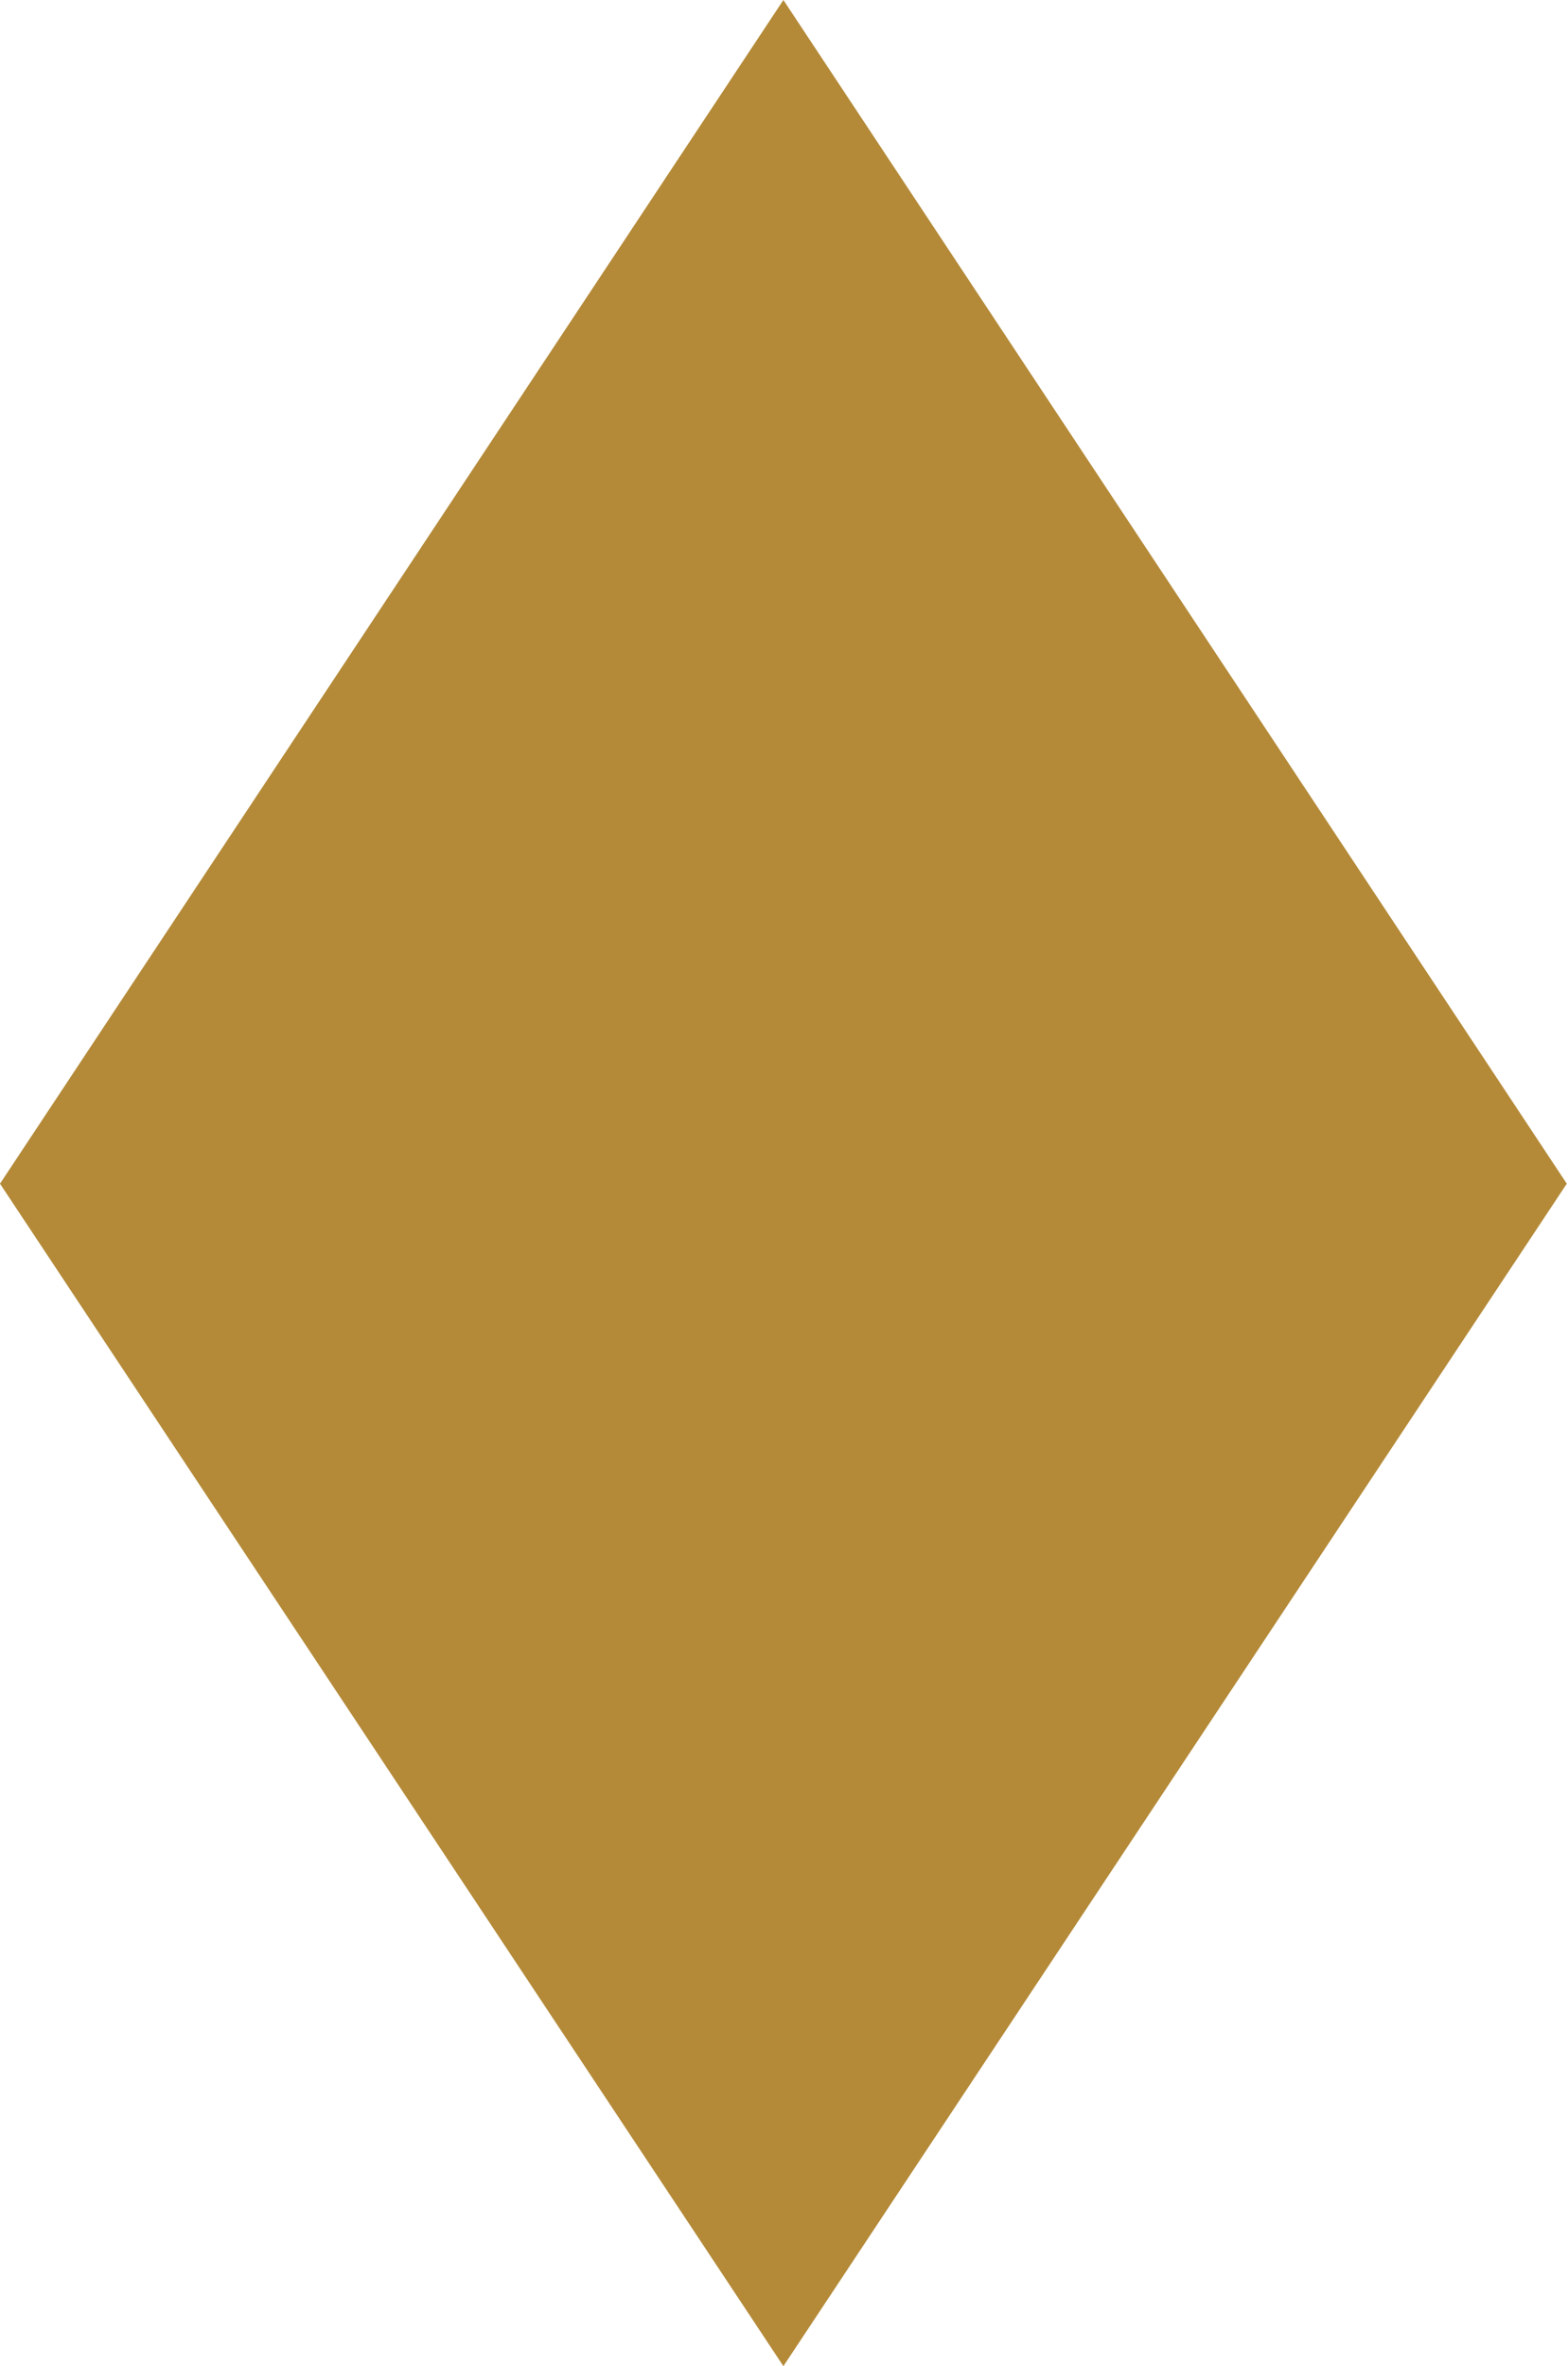 <?xml version="1.0" encoding="utf-8"?>
<!-- Generator: Adobe Illustrator 25.2.0, SVG Export Plug-In . SVG Version: 6.00 Build 0)  -->
<svg version="1.1" id="Modo_de_aislamiento" xmlns="http://www.w3.org/2000/svg" xmlns:xlink="http://www.w3.org/1999/xlink"
	 x="0px" y="0px" viewBox="0 0 12.95 19.53" style="enable-background:new 0 0 12.95 19.53;" xml:space="preserve">
<style type="text/css">
	.st0{fill:#4A0E81;}
	.st1{fill:#0E19A3;}
	.st2{fill:#B48A38;}
</style>
<g>
	<g>
		<path class="st2" d="M6.47,19.53L0,9.77L6.47,0l6.47,9.77L6.47,19.53z"/>
	</g>
</g>
</svg>
